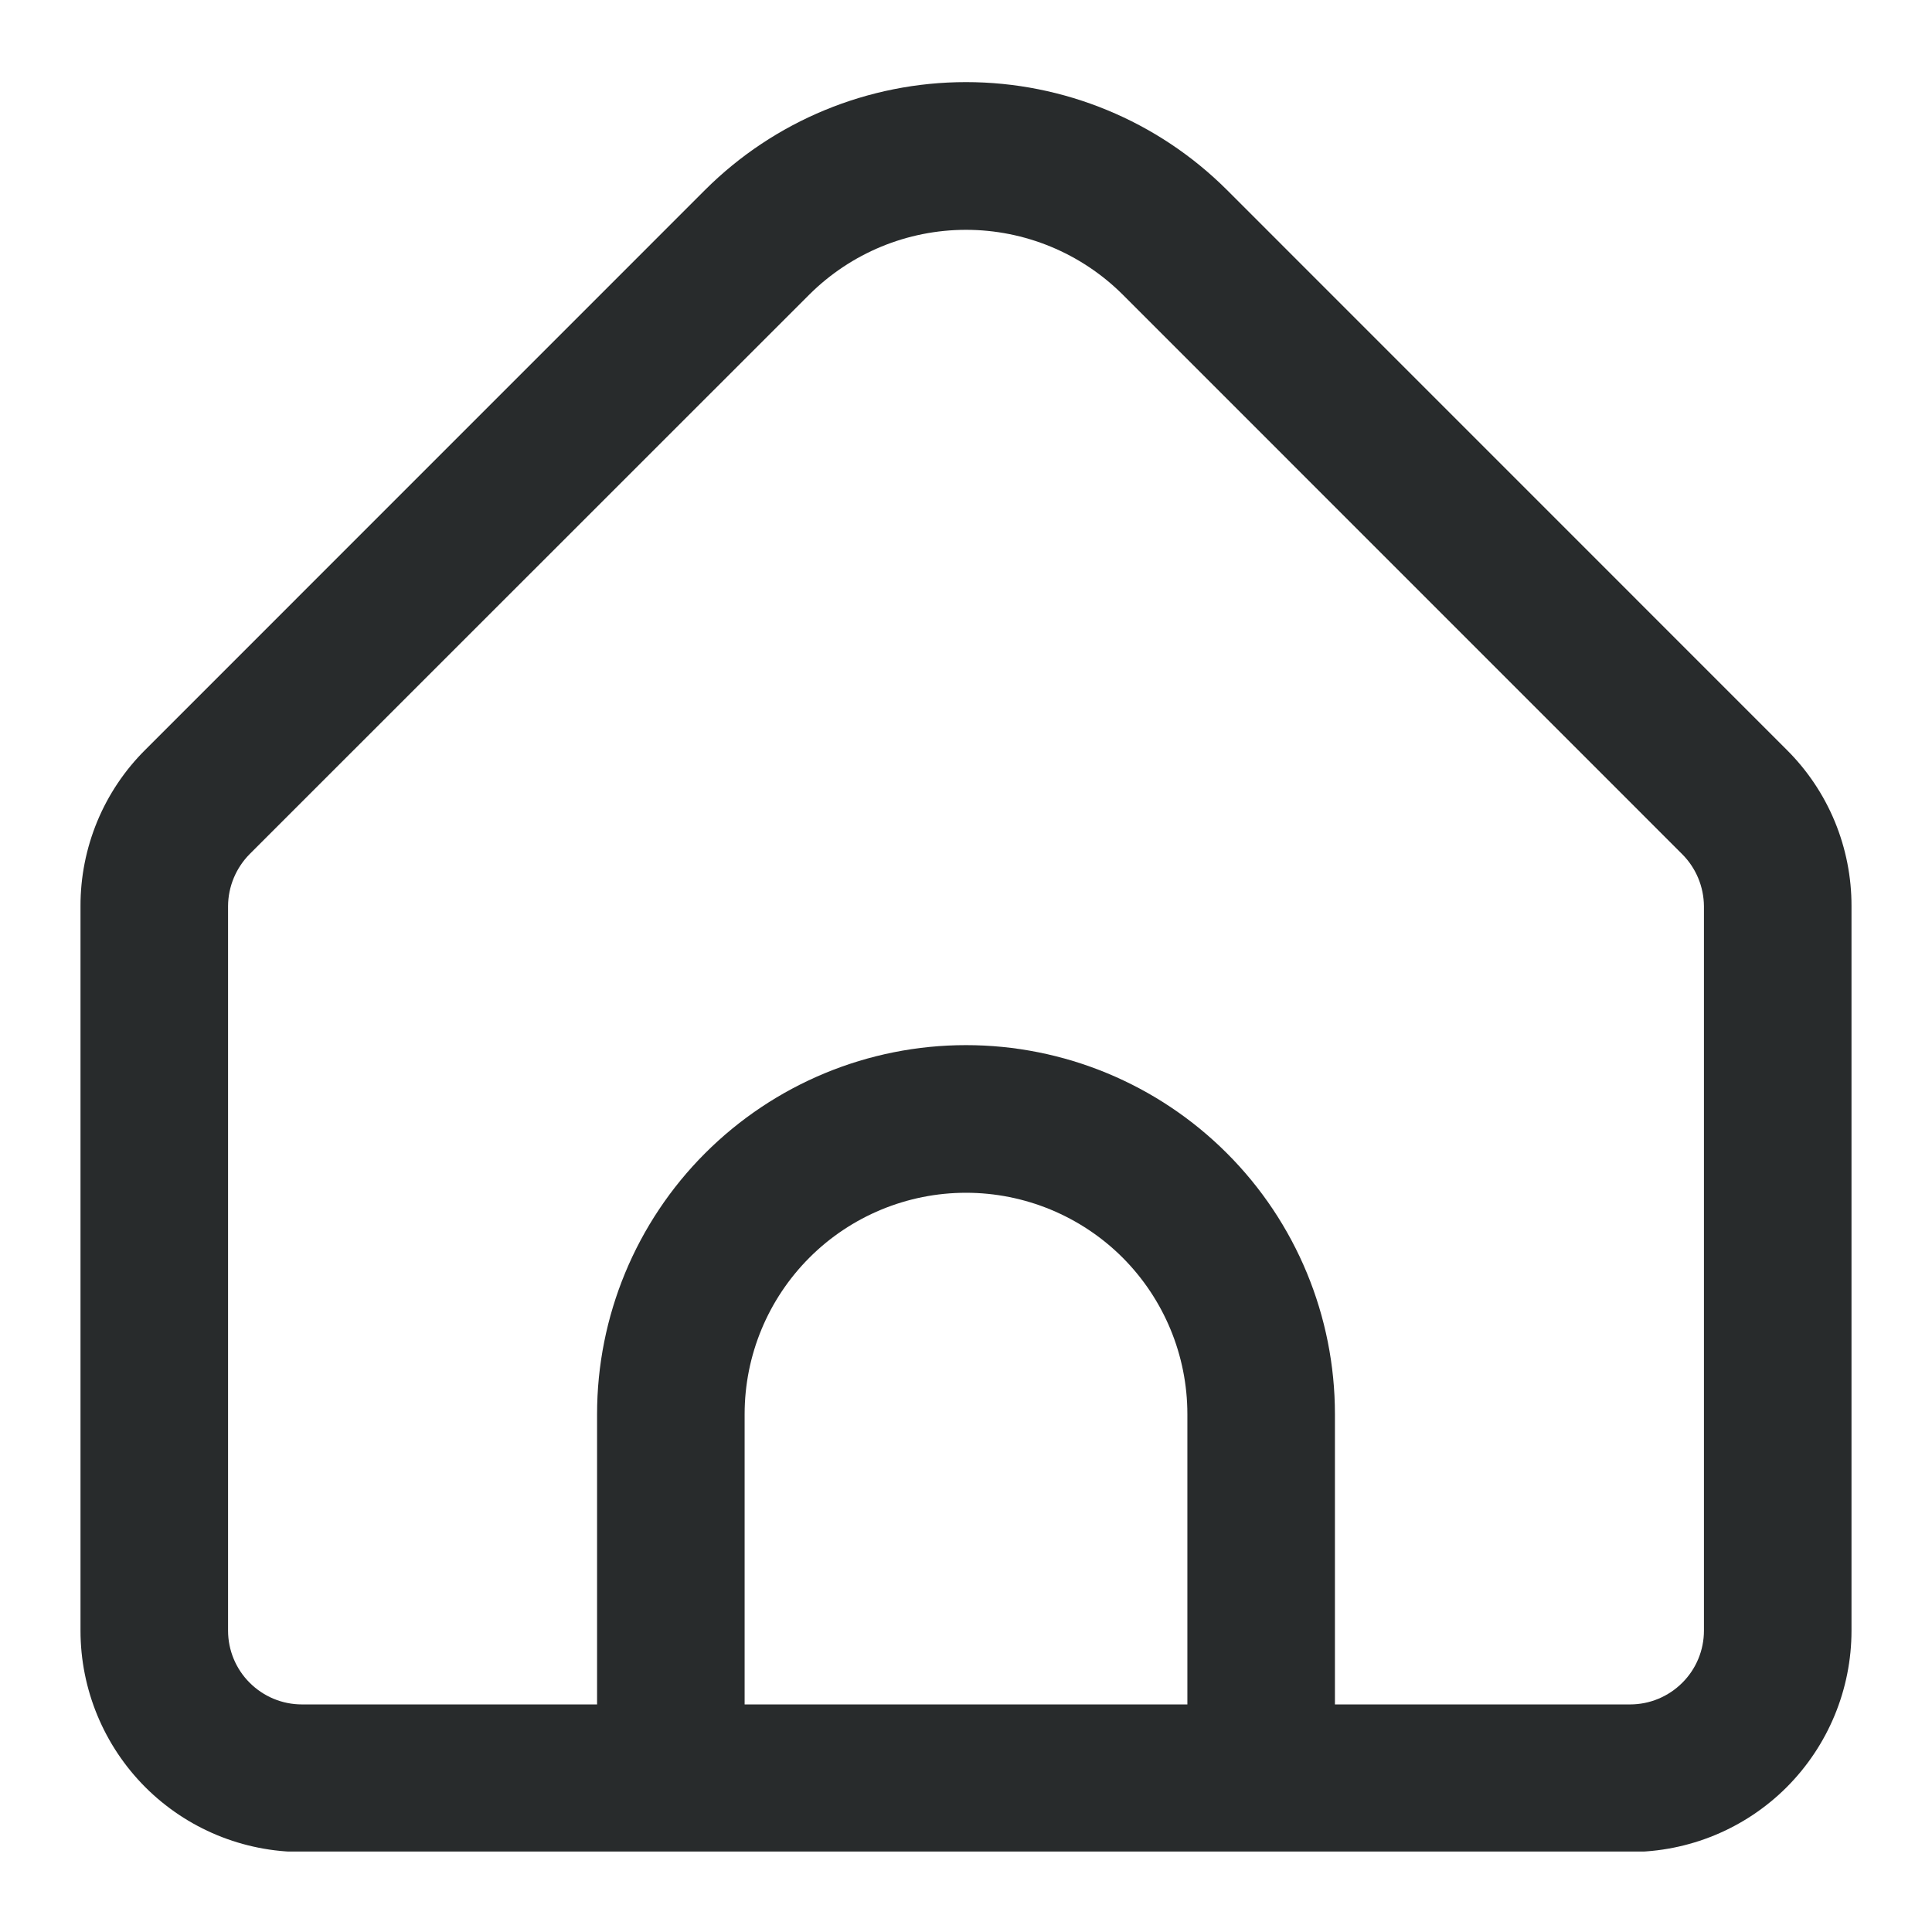 <svg width="24" height="24" viewBox="0 0 24 24" fill="none" xmlns="http://www.w3.org/2000/svg">
<g clip-path="url(#clip0_3202_2125)">
<path d="M22.194 9.313L15.241 2.359C14.381 1.501 13.215 1.02 12 1.02C10.785 1.02 9.619 1.501 8.759 2.359L1.806 9.313C1.549 9.568 1.346 9.871 1.208 10.204C1.07 10.538 0.999 10.896 1 11.257V20.256C1 20.986 1.29 21.685 1.805 22.201C2.321 22.717 3.021 23.006 3.75 23.006H20.25C20.979 23.006 21.679 22.717 22.195 22.201C22.71 21.685 23 20.986 23 20.256V11.257C23.001 10.896 22.93 10.538 22.792 10.204C22.654 9.871 22.451 9.568 22.194 9.313ZM14.75 21.173H9.25V17.567C9.25 16.837 9.54 16.138 10.056 15.622C10.571 15.107 11.271 14.817 12 14.817C12.729 14.817 13.429 15.107 13.945 15.622C14.46 16.138 14.75 16.837 14.75 17.567V21.173ZM21.167 20.256C21.167 20.5 21.07 20.733 20.898 20.904C20.726 21.076 20.493 21.173 20.25 21.173H16.583V17.567C16.583 16.351 16.101 15.185 15.241 14.326C14.381 13.466 13.216 12.983 12 12.983C10.784 12.983 9.619 13.466 8.759 14.326C7.9 15.185 7.417 16.351 7.417 17.567V21.173H3.75C3.507 21.173 3.274 21.076 3.102 20.904C2.93 20.733 2.833 20.5 2.833 20.256V11.257C2.834 11.014 2.931 10.782 3.102 10.609L10.055 3.658C10.572 3.144 11.271 2.855 12 2.855C12.729 2.855 13.428 3.144 13.945 3.658L20.898 10.612C21.069 10.784 21.165 11.015 21.167 11.257V20.256Z" fill="#282B2C"/>
</g>
<defs>
<clipPath id="clip0_3202_2125">
<rect width="22" height="22" fill="white" transform="translate(1 1)"/>
</clipPath>
</defs>
</svg>
